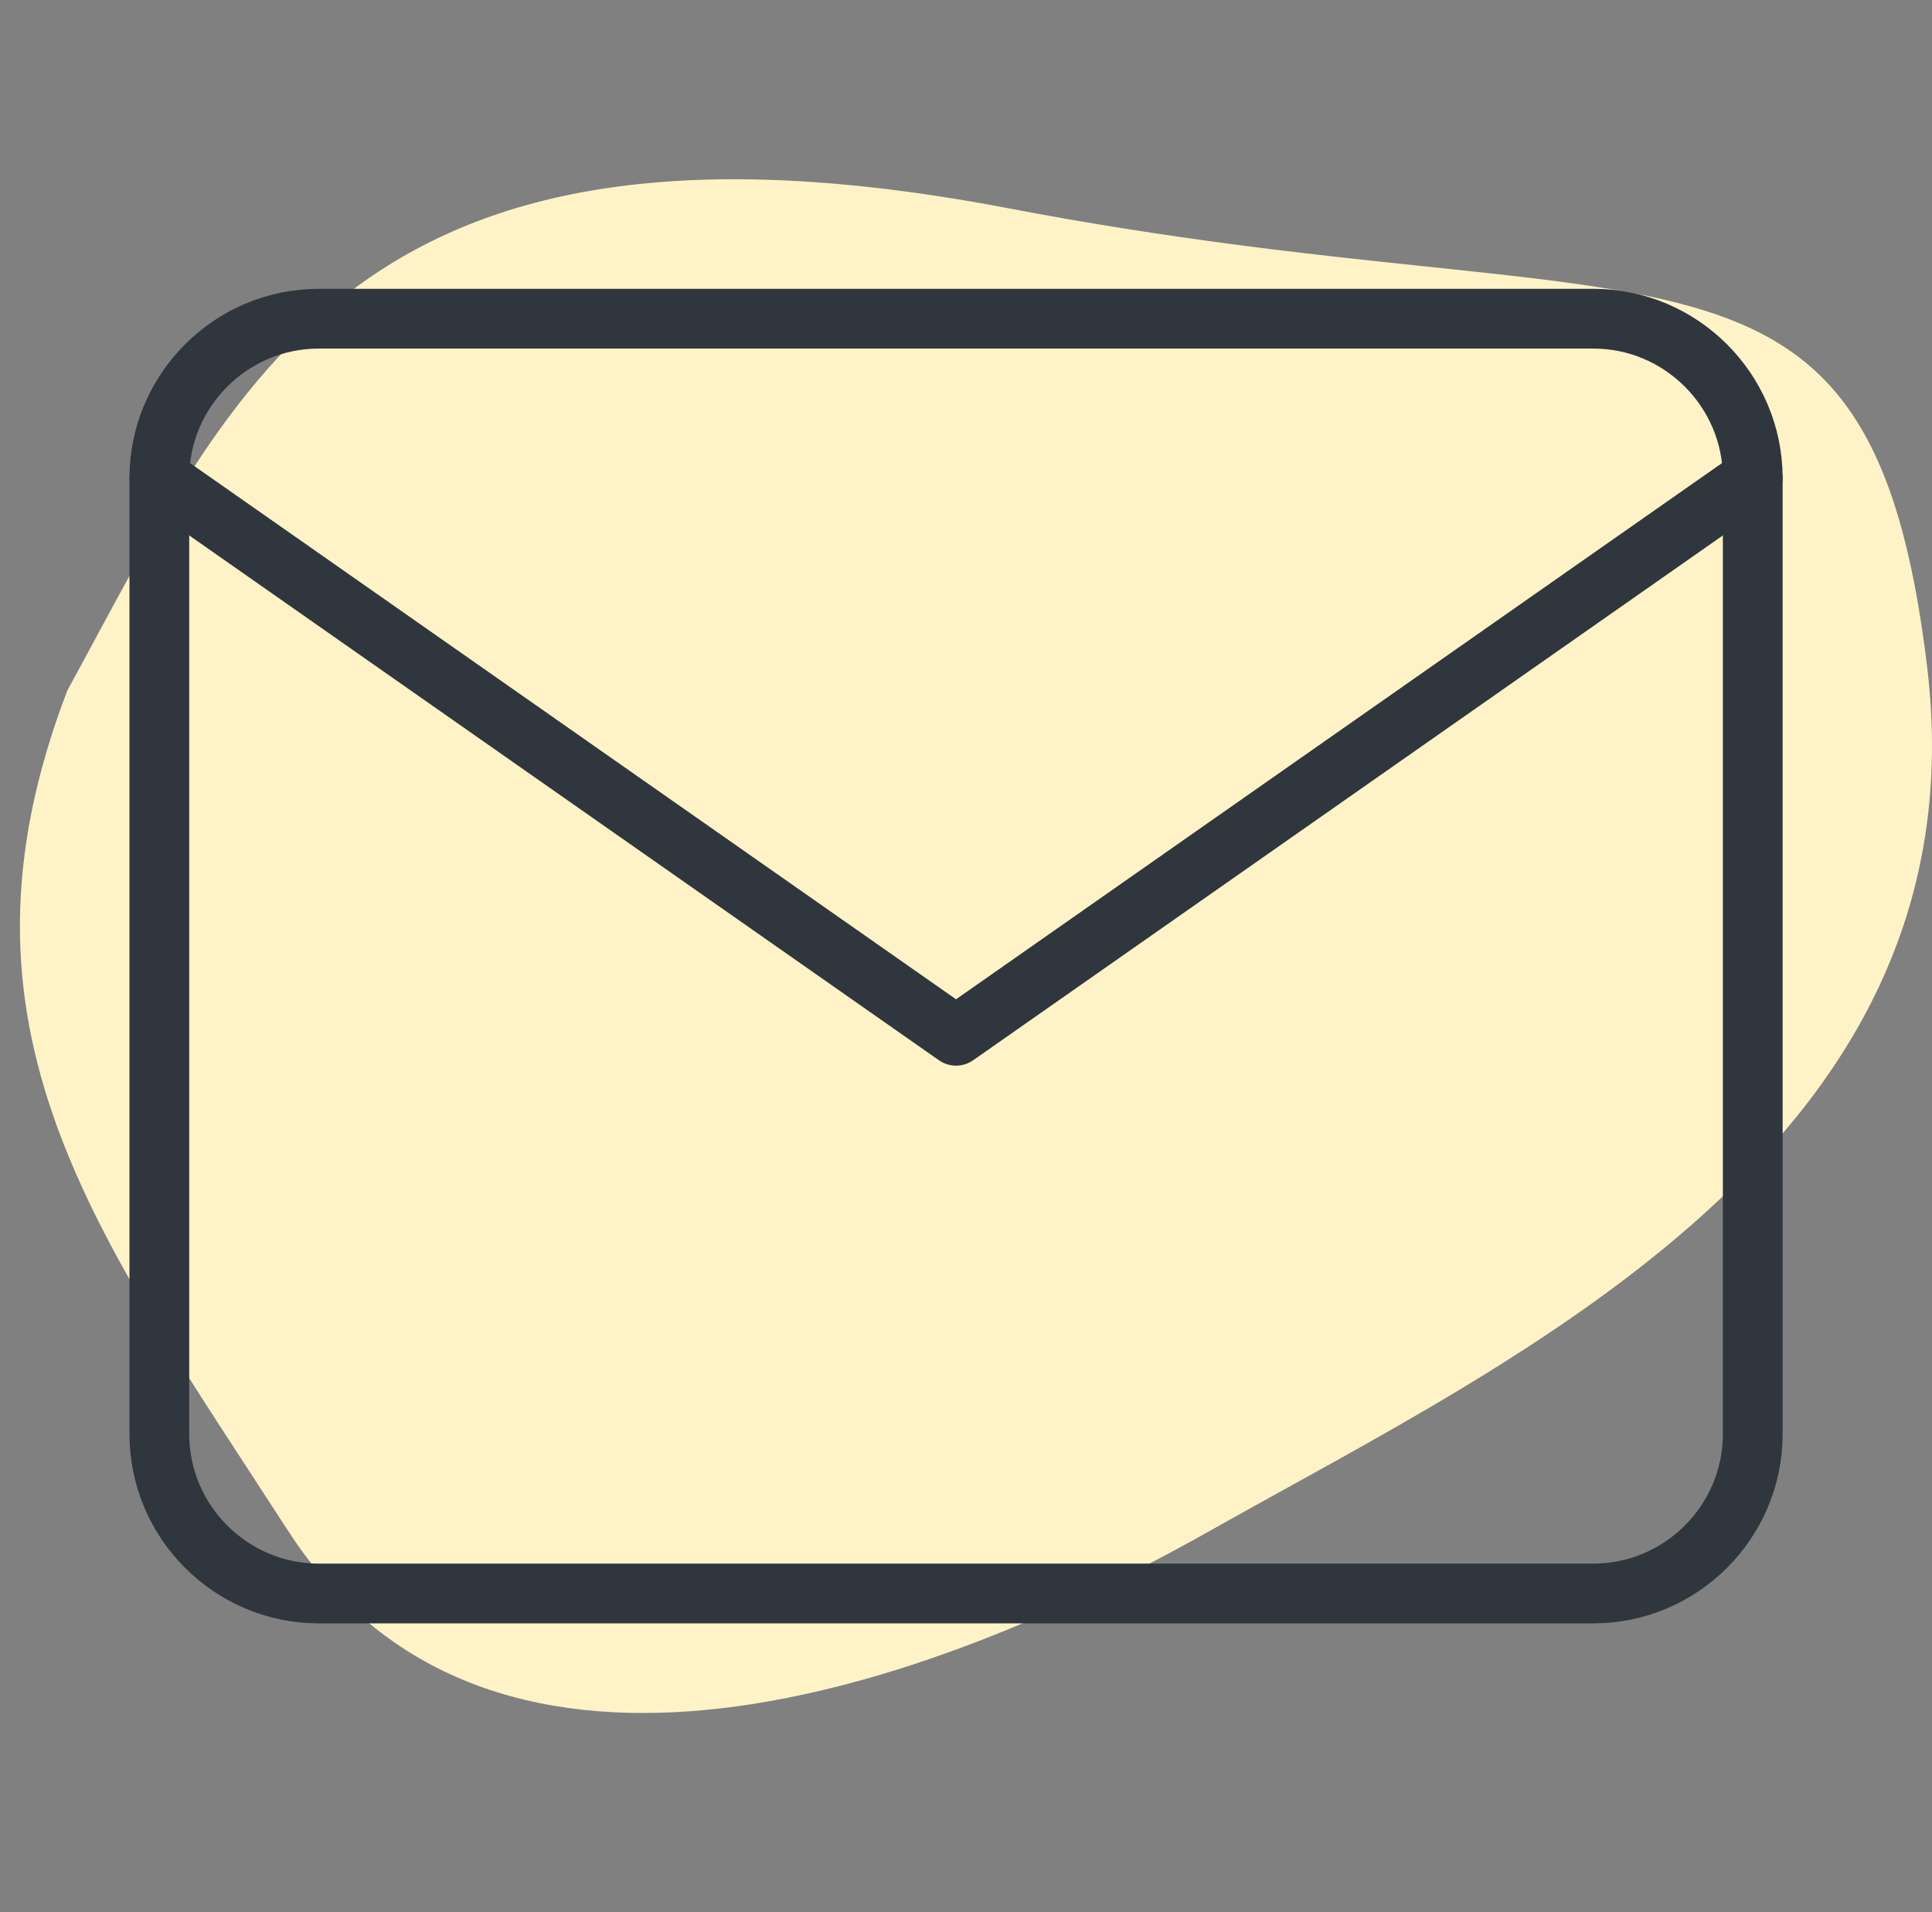 <svg width="97" height="96" viewBox="0 0 97 96" fill="none" xmlns="http://www.w3.org/2000/svg">
    <rect x="0" y="0" width="97" height="96" fill="#808080" stroke="none"/>
    <path
        d="M50.617 10.455C17.878 4.204 11.836 19.18 3.377 34.676C-3.105 51.604 4.695 61.761 14.473 76.867C24.25 91.972 45.014 85.722 60.724 76.867C76.435 68.012 99.615 57.334 96.759 33.504C93.903 9.674 83.356 16.706 50.617 10.455Z"
        fill="#FEF3C7" />
    <path
        d="M16 16H80C84.4 16 88 19.6 88 24V72C88 76.4 84.4 80 80 80H16C11.6 80 8 76.4 8 72V24C8 19.6 11.6 16 16 16Z"
        stroke="#2F363D" stroke-width="3" stroke-linecap="round" stroke-linejoin="round" />
    <path d="M88 24L48 52L8 24" stroke="#2F363D" stroke-width="3" stroke-linecap="round"
        stroke-linejoin="round" />
</svg>